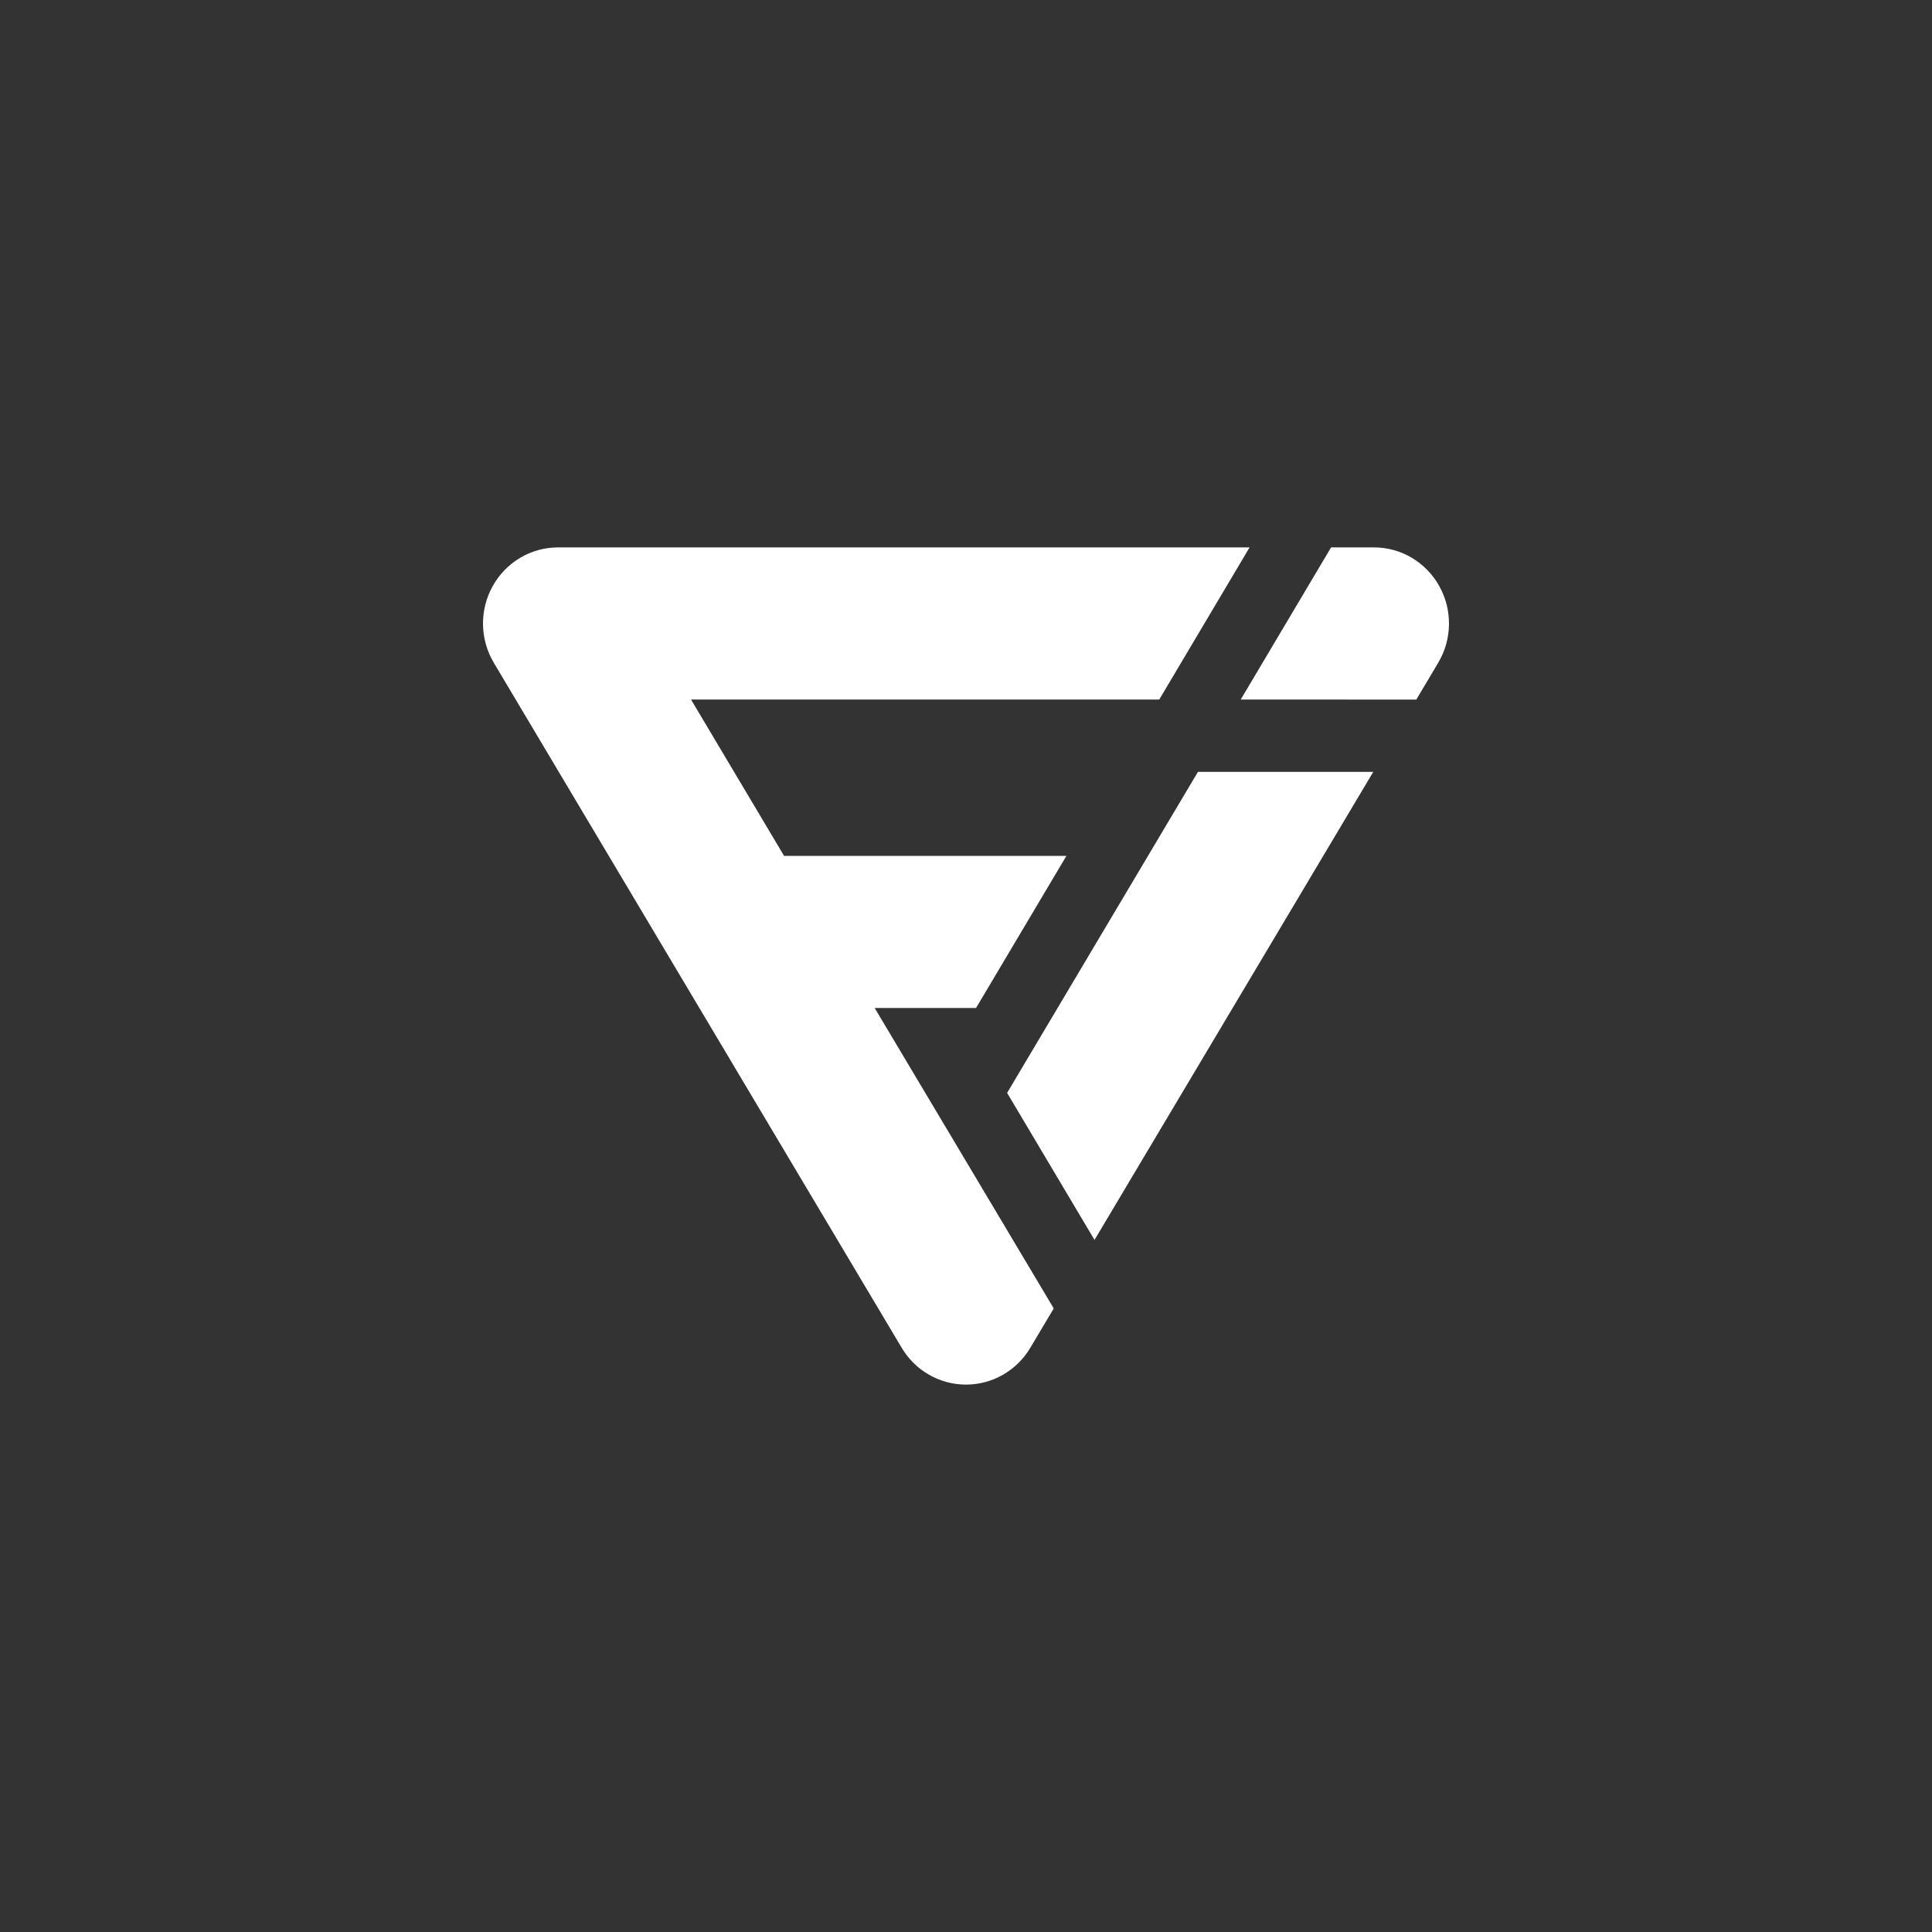 <svg xmlns="http://www.w3.org/2000/svg" width="60" height="60" viewBox="0 0 60 60">
  <rect x="0" y="0" width="60" height="60" fill="#333333" stroke="none"/>
  <path fill="#FFFFFF" d="M27.164,31.304 L32.725,40.635 L31.996,41.859 C31.574,42.568 30.817,43 30.001,43 C29.184,43 28.426,42.568 28.004,41.859 L15.335,20.582 C14.901,19.853 14.888,18.942 15.301,18.202 C15.715,17.459 16.49,17 17.331,17 L38.807,17 L36.002,21.724 L21.46,21.724 L24.351,26.581 L33.118,26.581 L30.312,31.304 L27.164,31.304 Z M38.532,21.724 L38.532,21.724 L41.338,17 L42.669,17 C43.51,17 44.286,17.459 44.698,18.202 C45.112,18.942 45.099,19.853 44.665,20.582 L43.985,21.726 L38.54,21.725 L38.54,21.724 L38.532,21.724 Z M37.203,23.971 L42.648,23.971 L33.991,38.507 L31.277,33.941 L37.203,23.971 Z"/>
</svg>
